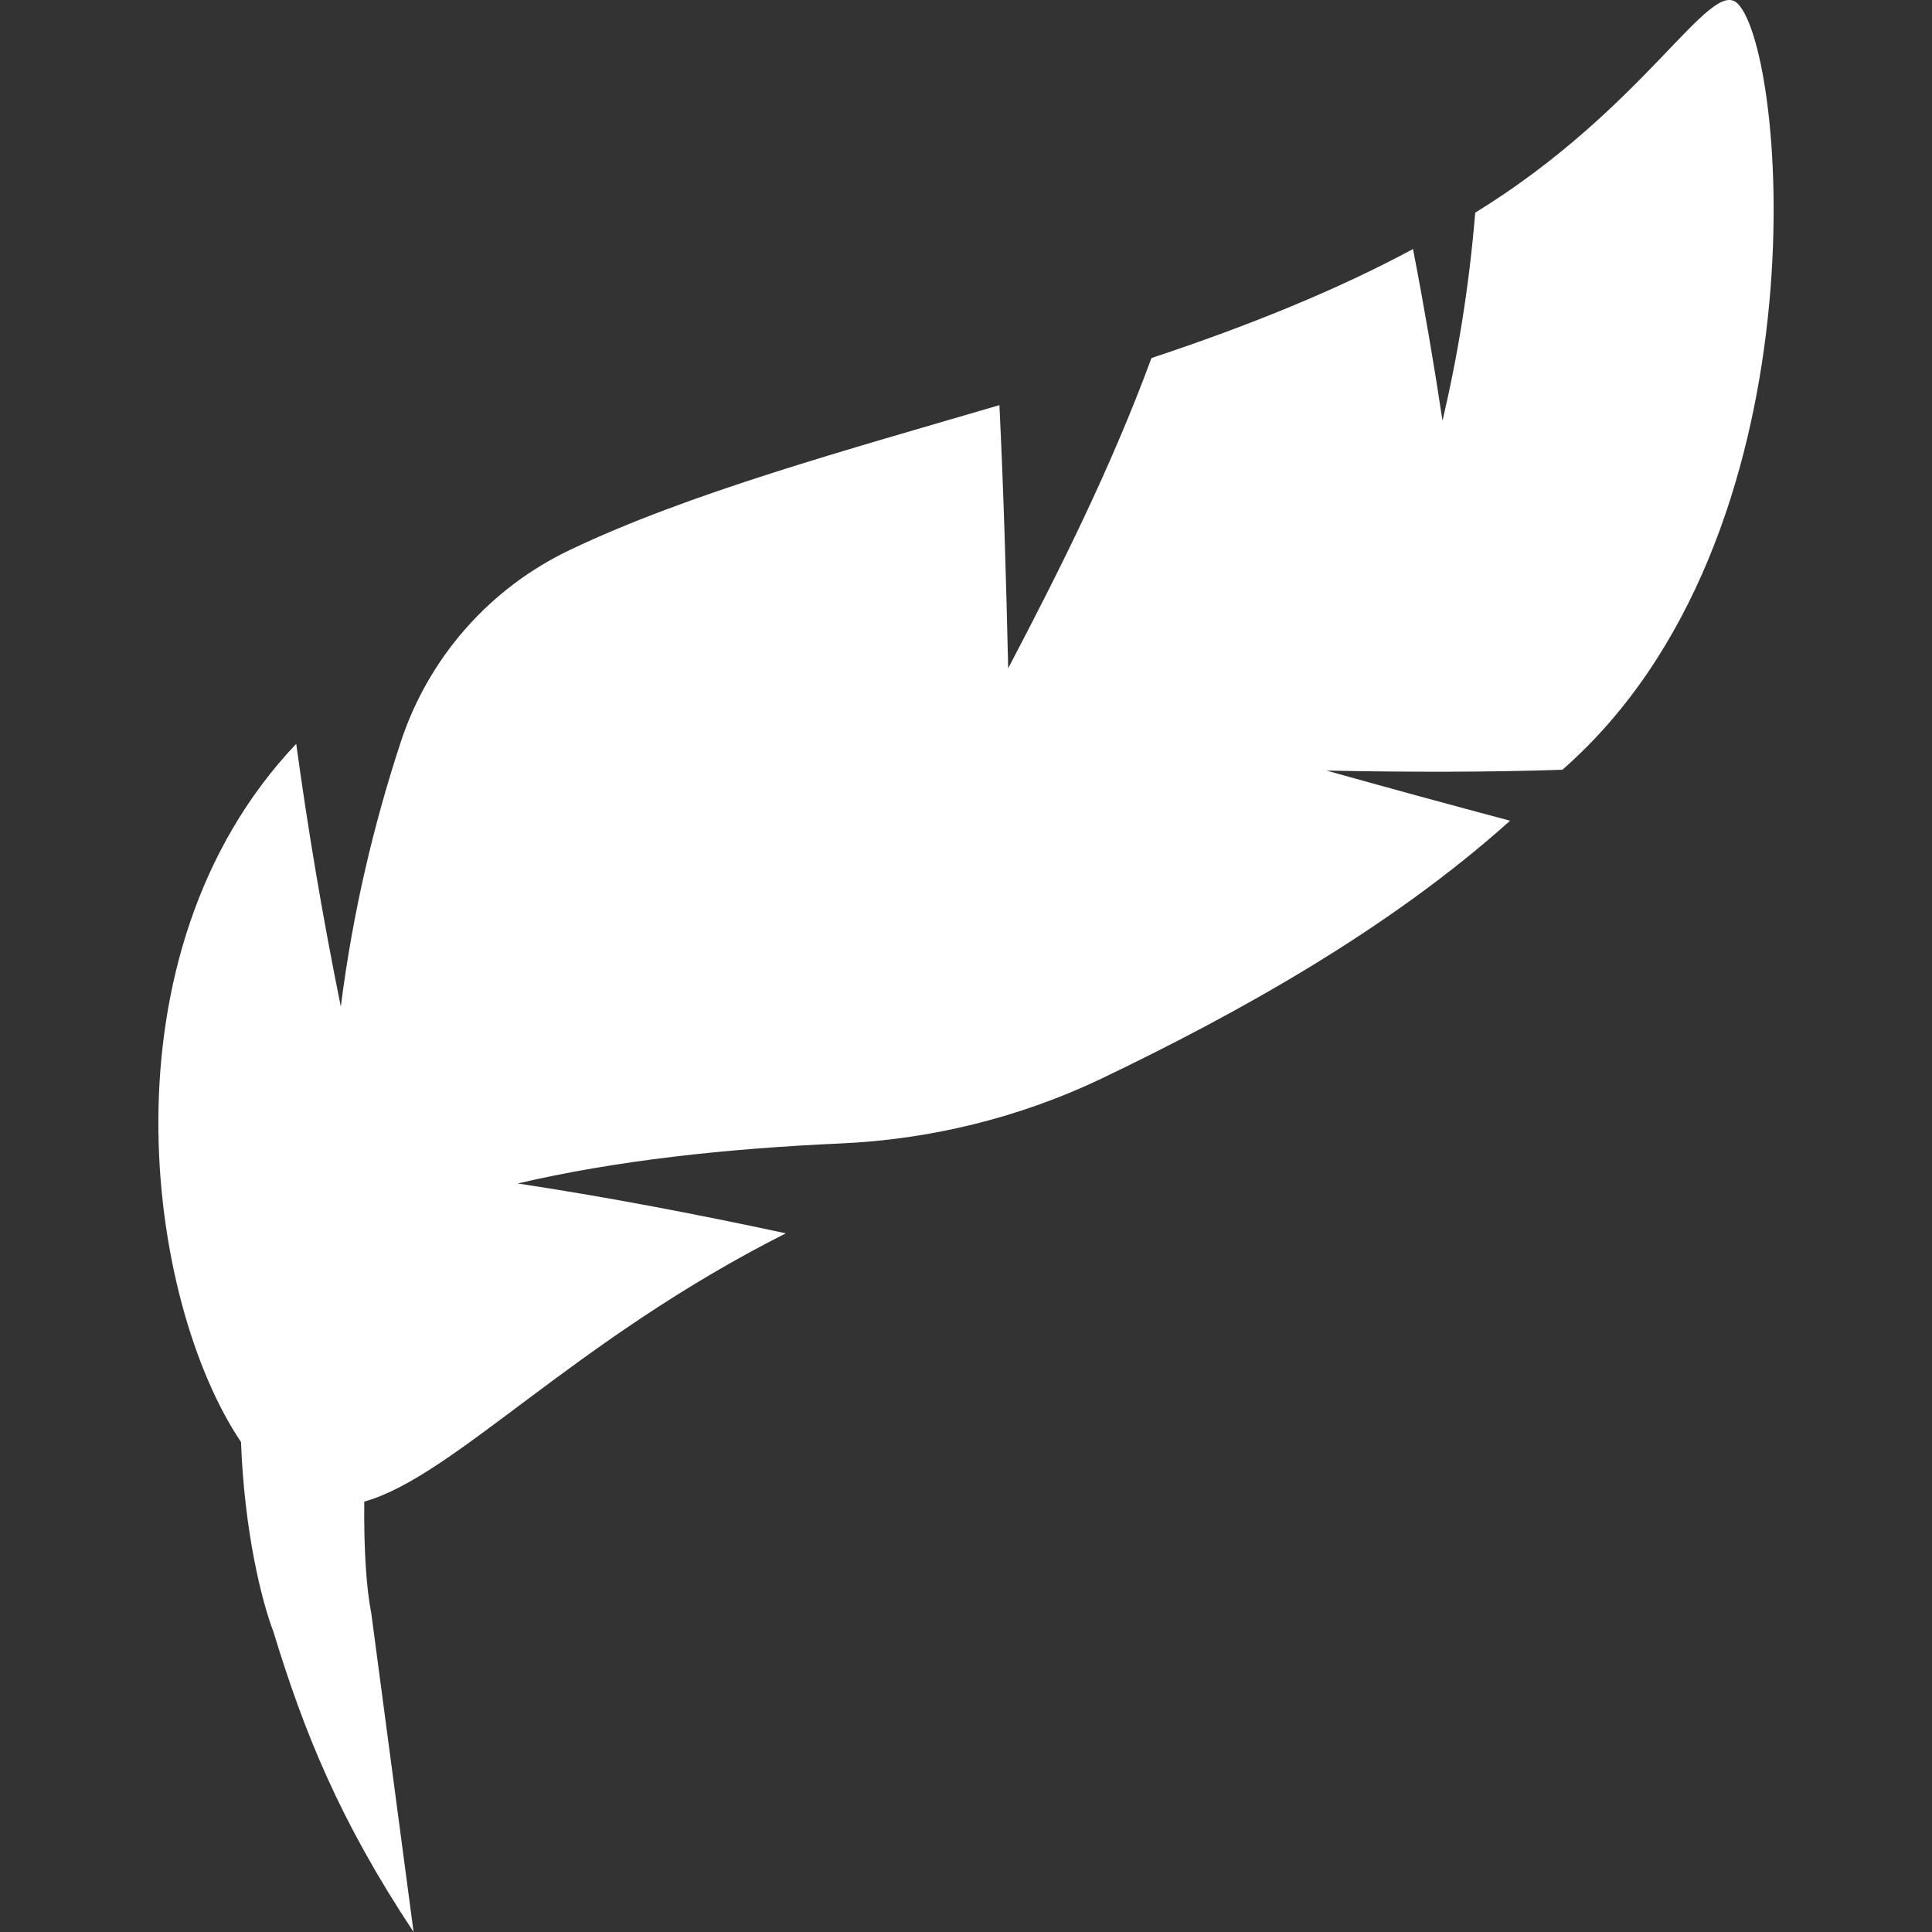 <svg fill="#ffffff" height="200px" width="200px" version="1.1" id="Capa_1" xmlns="http://www.w3.org/2000/svg" xmlns:xlink="http://www.w3.org/1999/xlink" viewBox="0 0 490.638 490.638" xml:space="preserve"><rect x="0" y="0" width="490.638" height="490.638" fill="#333333" stroke="none"/><g id="SVGRepo_bgCarrier" stroke-width="0"></g><g id="SVGRepo_tracerCarrier" stroke-linecap="round" stroke-linejoin="round"></g><g id="SVGRepo_iconCarrier"> <path d="M396.776,195.483c67.294-58.917,56.957-182.108,44.529-194.552c-6.945-6.947-23.243,26.361-66.664,53.077 c-1.555,18.821-4.432,36.334-8.31,52.832c-2.134-14.166-4.606-28.669-7.492-43.596c-19.052,10.279-41.701,19.49-66.417,27.677 c-10.352,28.049-23.194,53.601-36.391,78.796c-0.505-22.046-1.124-44.19-2.224-66.83c-39.089,11.477-78.837,22.351-109.003,36.739 c-20.457,9.707-36.002,27.379-43.057,48.886c-6.772,20.664-12.097,42.776-15.197,67.111c-4.705-23.177-8.401-45.338-11.321-66.73 c-50.647,53.441-38.037,141.689-14.024,177.312c0.826,22.425,5.177,40.237,8.235,48.183c7.732,25.411,16.811,47.953,35.59,76.249 c0-0.025-10.742-80.93-10.742-80.93c-1.231-6.193-1.919-16.115-1.778-28.363c23.004-6.532,52.823-40.749,107.051-68.136 c-23.55-5.069-46.322-9.368-68.095-12.661c24.94-5.821,52.683-8.847,82.121-10.169c22.681-1.009,45.172-6.533,65.712-16.258 c34.945-16.72,73.404-38.054,104.19-65.697c-15.38-4.093-30.952-8.344-46.629-12.735 C357.309,196.096,377.377,196.128,396.776,195.483z"></path> </g></svg>